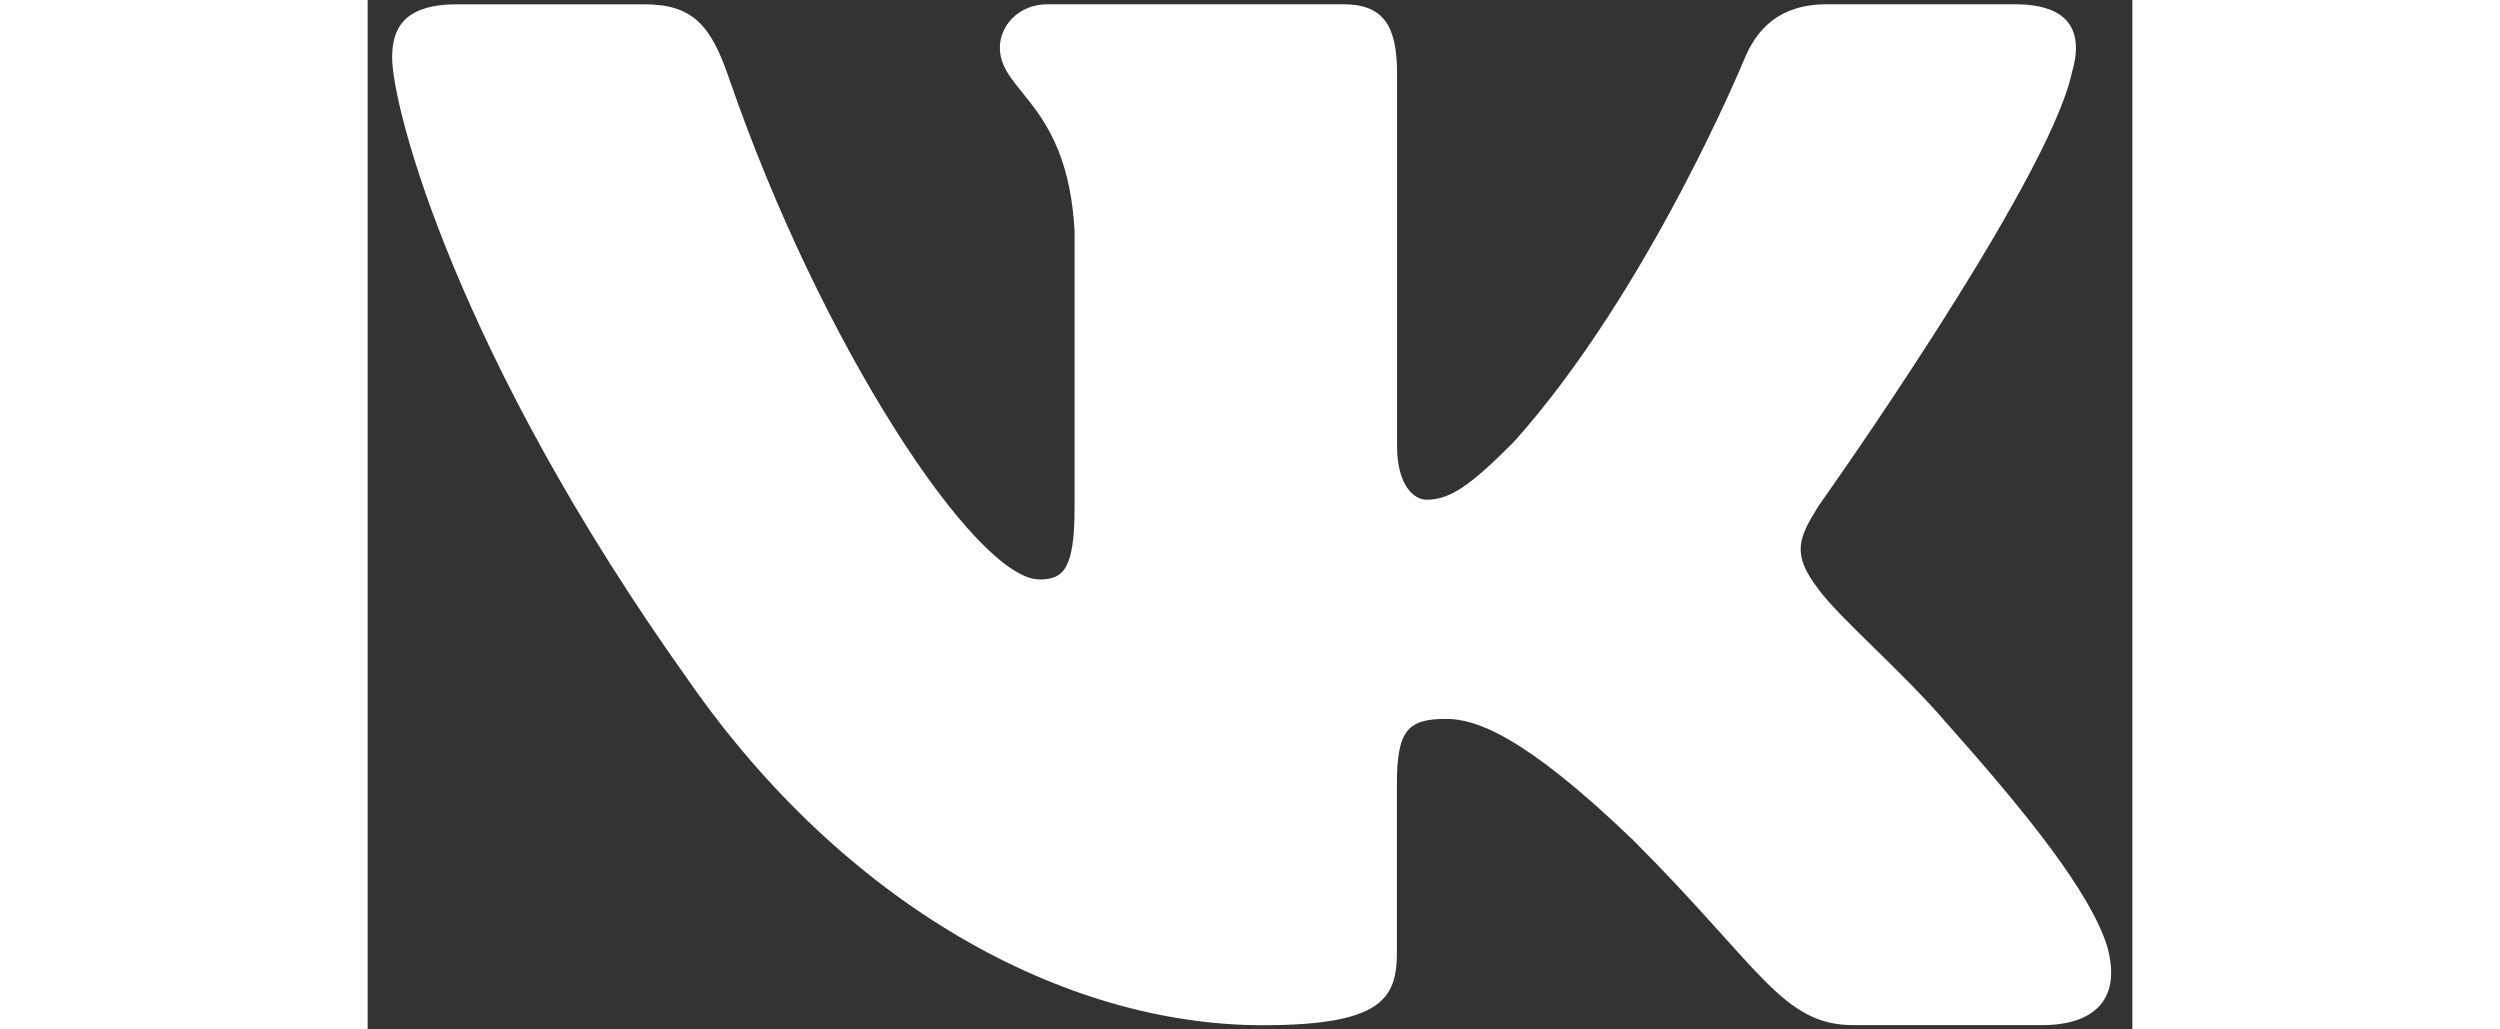 <svg width="34" height="100%" viewBox="0 0 24 14" fill="none" xmlns="http://www.w3.org/2000/svg">
<rect x="0" y="0" width="24" height="14" fill="#333333" stroke="none"/>
<path d="M23.175 0.998C23.339 0.455 23.175 0.058 22.403 0.058H19.845C19.194 0.058 18.896 0.402 18.733 0.78C18.733 0.78 17.432 3.952 15.589 6.009C14.994 6.607 14.722 6.796 14.398 6.796C14.235 6.796 14 6.607 14 6.065V0.998C14 0.347 13.812 0.058 13.269 0.058H9.249C8.843 0.058 8.598 0.359 8.598 0.646C8.598 1.262 9.52 1.404 9.614 3.14V6.906C9.614 7.731 9.466 7.881 9.139 7.881C8.273 7.881 6.163 4.697 4.911 1.053C4.668 0.345 4.421 0.059 3.768 0.059H1.211C0.479 0.059 0.333 0.403 0.333 0.781C0.333 1.46 1.2 4.82 4.371 9.264C6.485 12.298 9.461 13.943 12.173 13.943C13.798 13.943 13.998 13.578 13.998 12.948V10.655C13.998 9.924 14.154 9.777 14.668 9.777C15.046 9.777 15.697 9.968 17.215 11.43C18.949 13.164 19.236 13.942 20.21 13.942H22.767C23.497 13.942 23.863 13.577 23.653 12.856C23.423 12.139 22.595 11.094 21.495 9.859C20.898 9.154 20.006 8.396 19.734 8.017C19.355 7.528 19.464 7.312 19.734 6.878C19.735 6.879 22.851 2.49 23.175 0.998Z" fill="white"/>
</svg>

